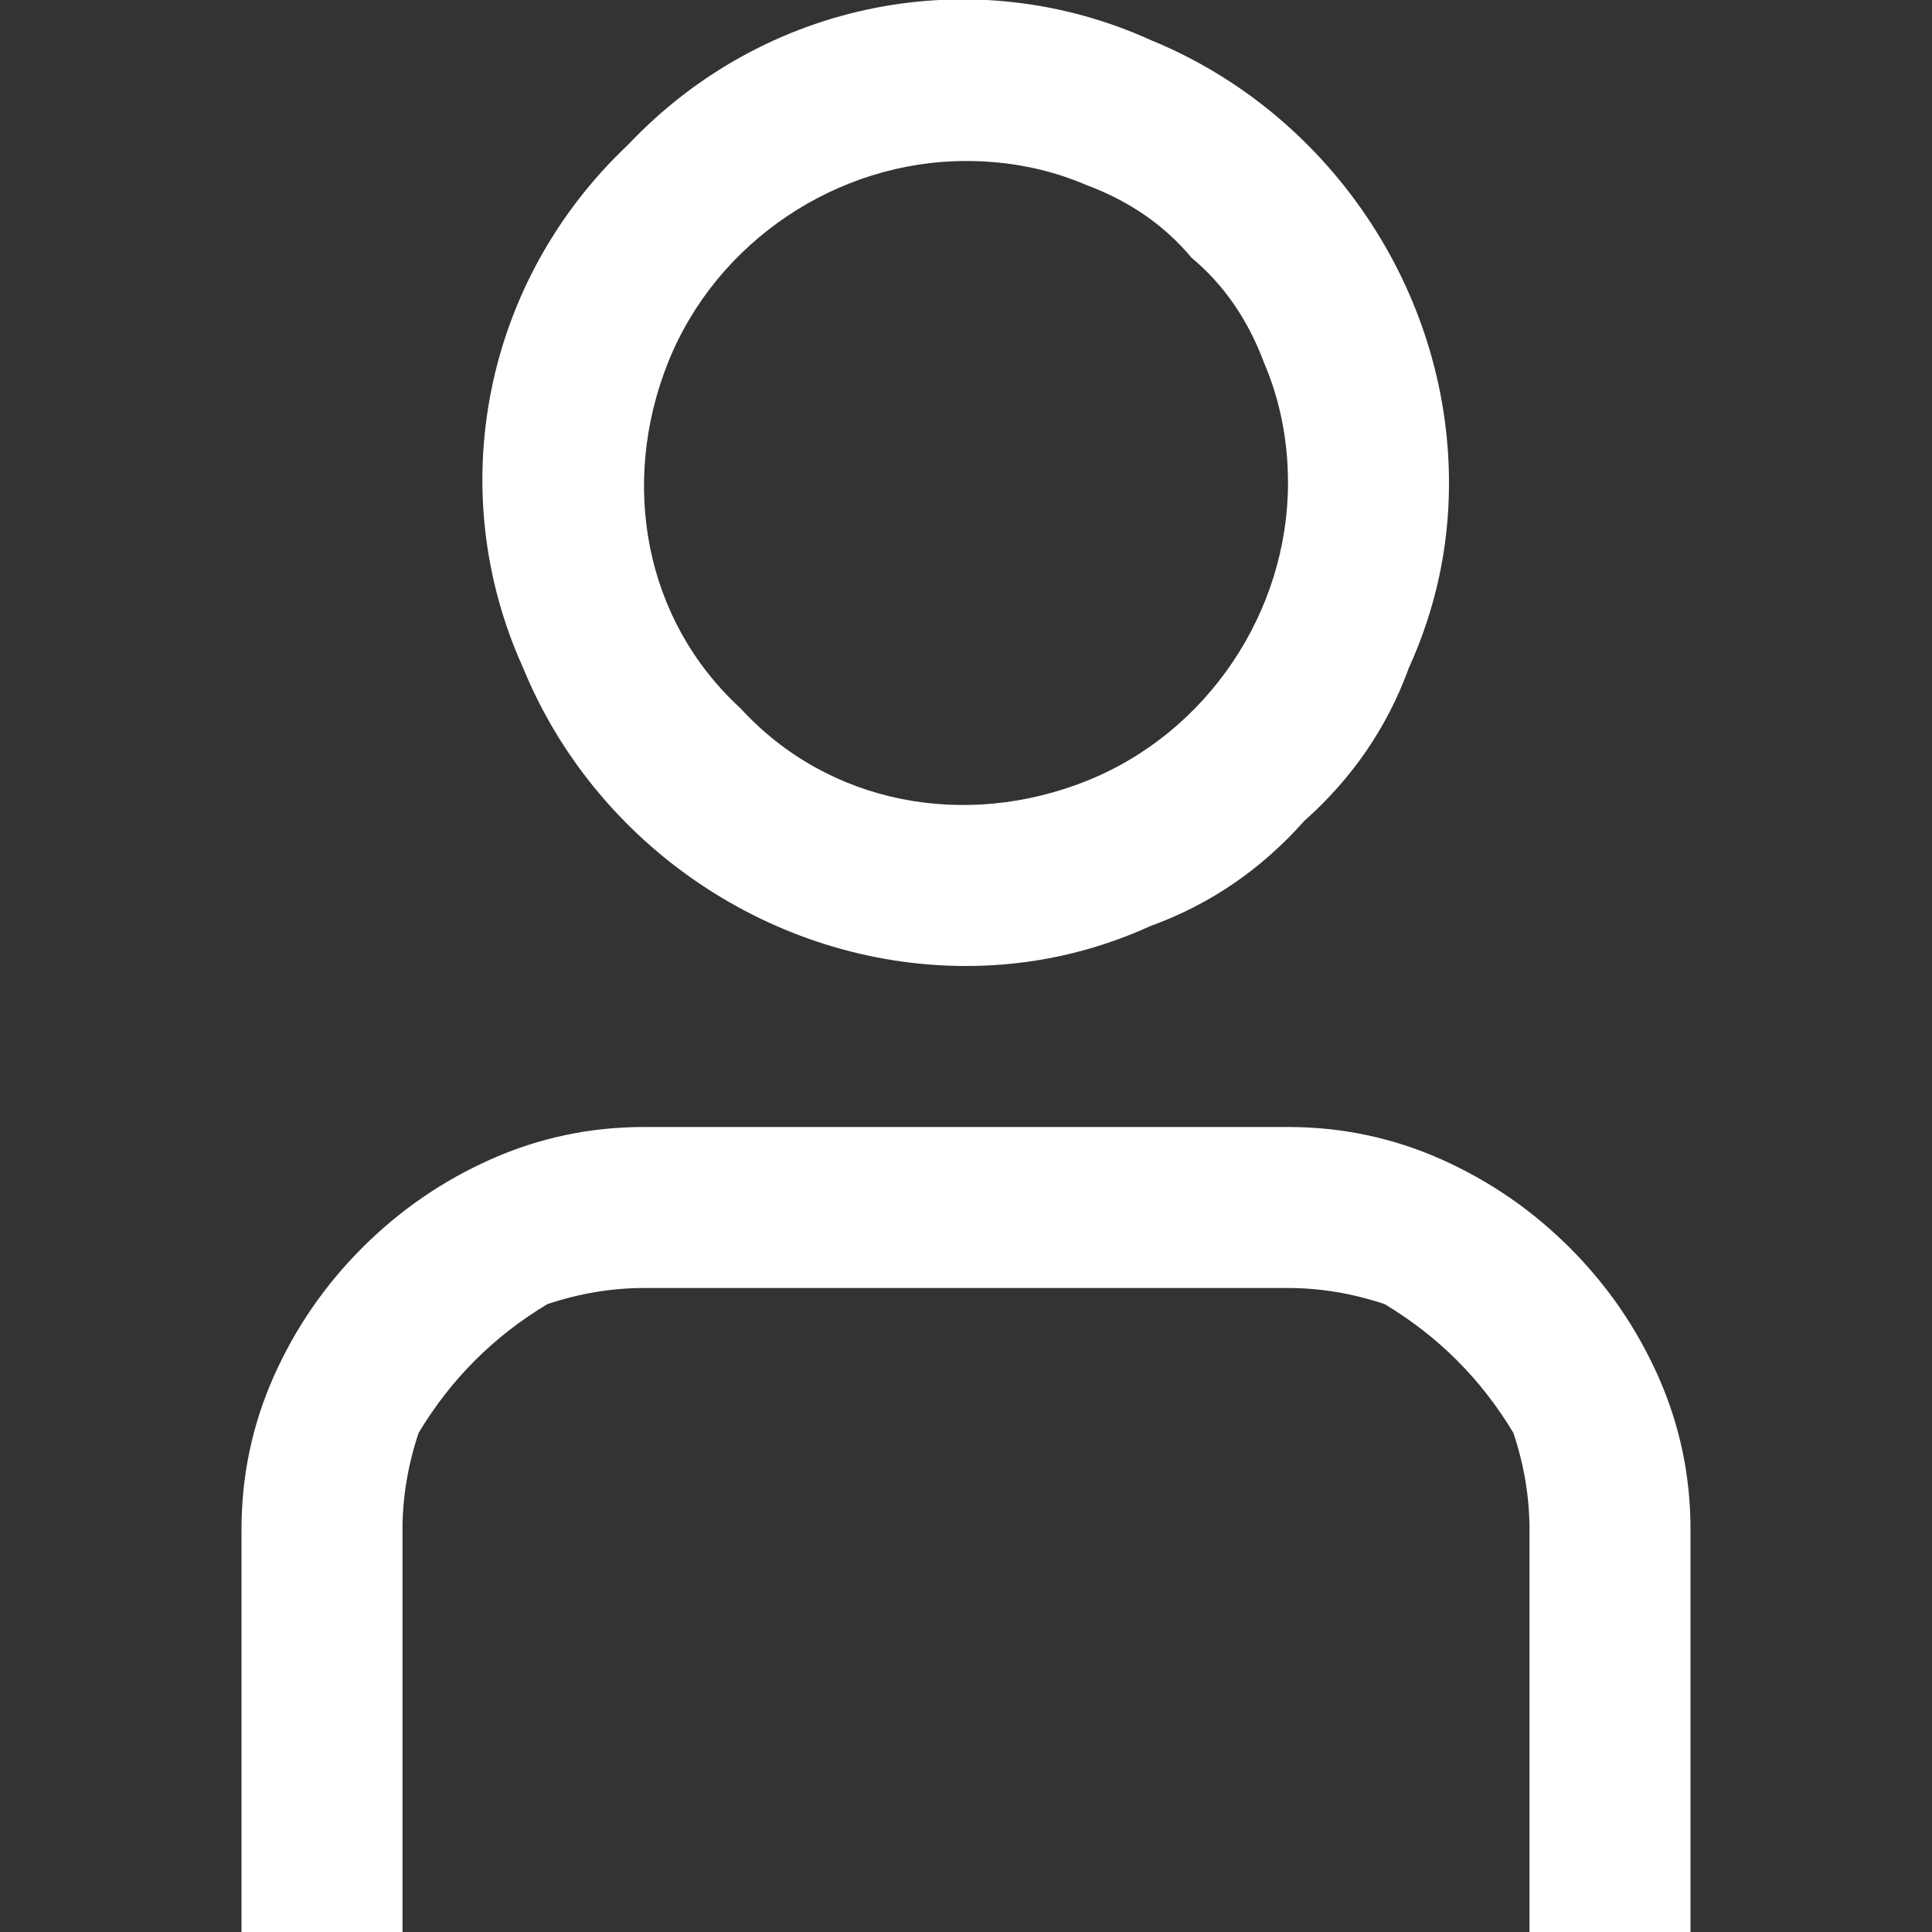 <svg version="1.2" xmlns="http://www.w3.org/2000/svg" viewBox="0 0 24 24" width="24" height="24"><rect x="0" y="0" width="24" height="24" fill="#333333" stroke="none"/><style>.a{fill:#fff}</style><path class="a" d="m21 24h-2v-5q0-0.6-0.2-1.2-0.3-0.5-0.7-0.9-0.4-0.4-0.9-0.7-0.6-0.2-1.2-0.2h-8q-0.6 0-1.2 0.2-0.5 0.3-0.9 0.7-0.4 0.4-0.7 0.9-0.2 0.6-0.2 1.2v5h-2v-5q0-1 0.4-1.9 0.4-0.9 1.1-1.6 0.7-0.7 1.6-1.1 0.9-0.4 1.9-0.4h8q1 0 1.9 0.4 0.9 0.4 1.6 1.1 0.7 0.7 1.1 1.6 0.4 0.9 0.4 1.9z"/><path fill-rule="evenodd" class="a" d="m12 12c-2.4 0-4.6-1.5-5.5-3.7-1-2.2-0.5-4.8 1.3-6.5 1.7-1.8 4.3-2.3 6.5-1.3 2.2 0.9 3.7 3.1 3.7 5.5q0 1.2-0.5 2.3-0.4 1.1-1.3 1.9-0.8 0.9-1.9 1.3-1.1 0.5-2.3 0.5zm0-10c-1.6 0-3.1 1-3.7 2.5-0.6 1.5-0.3 3.2 0.9 4.3 1.1 1.2 2.8 1.5 4.3 0.9 1.5-0.6 2.5-2.1 2.5-3.7q0-0.8-0.3-1.5-0.3-0.8-0.9-1.3-0.5-0.6-1.3-0.9-0.7-0.3-1.5-0.3z"/></svg>
